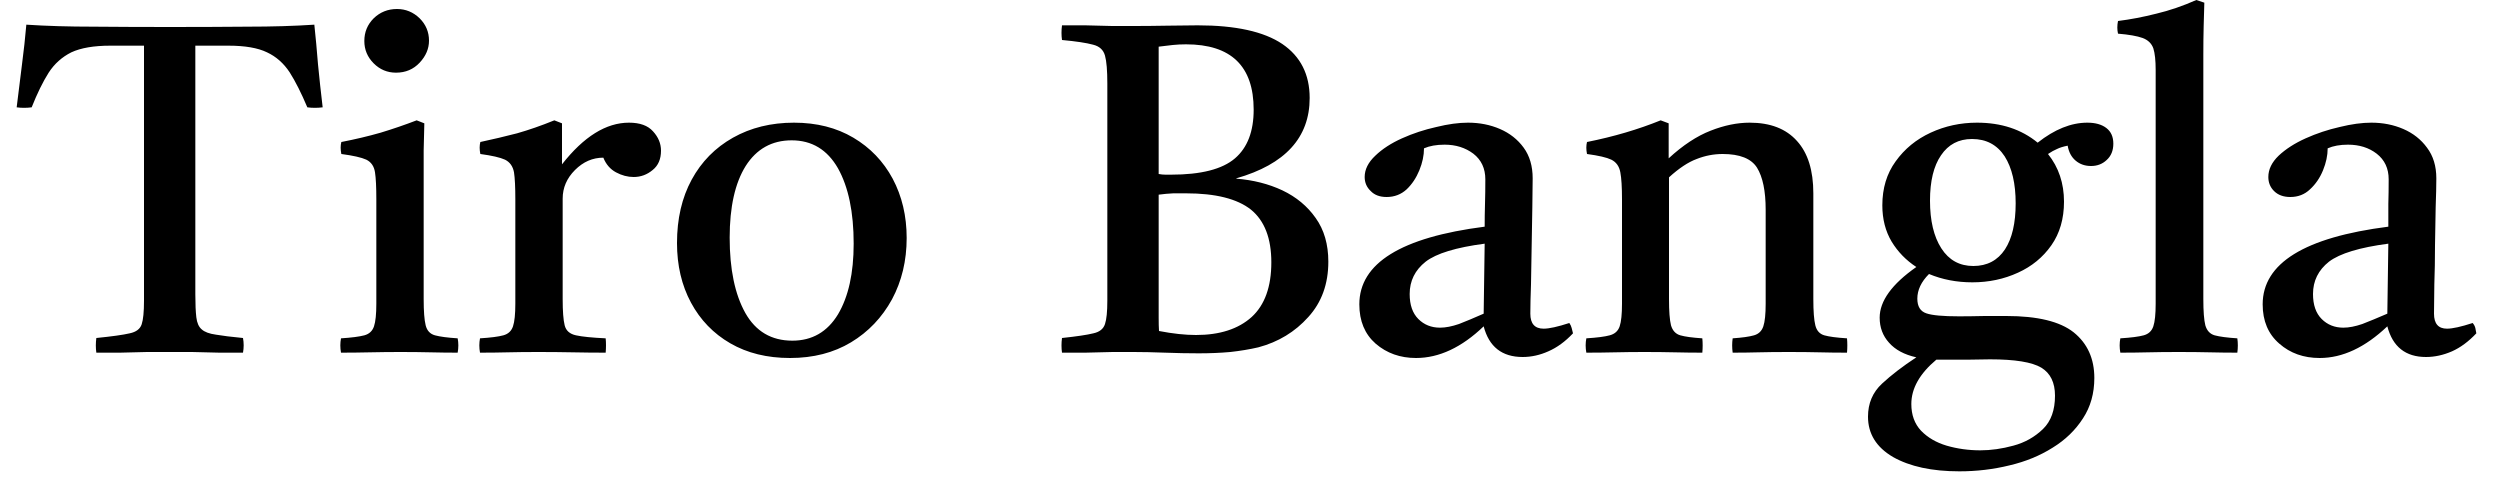 <svg width="75" height="15" viewBox="0 0 75 15" fill="none" xmlns="http://www.w3.org/2000/svg">
<path d="M2.89 10.58C2.87 10.44 2.87 10.293 2.89 10.14C3.357 10.093 3.69 10.047 3.89 10C4.083 9.96 4.203 9.87 4.25 9.73C4.297 9.59 4.32 9.353 4.32 9.02V1.37H3.31C2.817 1.37 2.427 1.437 2.14 1.57C1.86 1.71 1.633 1.913 1.46 2.18C1.287 2.453 1.117 2.8 0.95 3.22C0.797 3.24 0.647 3.24 0.5 3.22C0.553 2.773 0.607 2.343 0.66 1.93C0.713 1.523 0.757 1.127 0.79 0.74C1.397 0.78 2.07 0.8 2.81 0.8C3.543 0.807 4.307 0.81 5.1 0.81C5.907 0.81 6.68 0.807 7.42 0.8C8.16 0.8 8.83 0.78 9.43 0.74C9.47 1.113 9.507 1.51 9.54 1.93C9.58 2.343 9.627 2.773 9.68 3.22C9.52 3.24 9.367 3.24 9.22 3.22C9.04 2.793 8.863 2.443 8.69 2.17C8.51 1.897 8.283 1.697 8.01 1.57C7.737 1.437 7.35 1.37 6.85 1.37H5.86V8.83C5.86 9.123 5.87 9.353 5.89 9.52C5.91 9.687 5.963 9.807 6.05 9.88C6.137 9.96 6.28 10.013 6.48 10.04C6.673 10.073 6.943 10.107 7.29 10.14C7.317 10.287 7.317 10.433 7.29 10.58C7.09 10.58 6.853 10.58 6.58 10.58C6.307 10.573 6.033 10.567 5.76 10.56C5.493 10.56 5.267 10.56 5.08 10.56C4.9 10.56 4.677 10.56 4.41 10.56C4.143 10.567 3.873 10.573 3.6 10.58C3.327 10.58 3.09 10.58 2.89 10.58ZM13.73 10.58C13.47 10.58 13.2 10.577 12.92 10.57C12.64 10.563 12.337 10.56 12.01 10.56C11.71 10.56 11.407 10.563 11.1 10.57C10.8 10.577 10.51 10.58 10.23 10.58C10.203 10.433 10.203 10.29 10.23 10.15C10.543 10.13 10.777 10.1 10.93 10.06C11.077 10.02 11.173 9.93 11.22 9.79C11.267 9.65 11.29 9.423 11.29 9.11V5.98C11.29 5.613 11.277 5.343 11.25 5.17C11.223 4.99 11.137 4.863 10.99 4.79C10.843 4.723 10.593 4.667 10.24 4.62C10.213 4.487 10.213 4.367 10.24 4.26C10.653 4.18 11.047 4.087 11.42 3.98C11.793 3.867 12.153 3.743 12.5 3.61L12.73 3.7C12.723 3.987 12.717 4.257 12.71 4.51C12.71 4.763 12.71 5 12.71 5.22V8.97C12.71 9.337 12.73 9.6 12.77 9.76C12.81 9.92 12.903 10.02 13.05 10.06C13.197 10.1 13.423 10.13 13.73 10.15C13.757 10.29 13.757 10.433 13.73 10.58ZM10.93 1.23C10.93 0.963 11.023 0.737 11.21 0.55C11.403 0.363 11.637 0.27 11.91 0.27C12.17 0.27 12.397 0.363 12.59 0.55C12.777 0.737 12.87 0.96 12.87 1.22C12.87 1.46 12.777 1.68 12.59 1.88C12.403 2.08 12.167 2.18 11.88 2.18C11.62 2.18 11.397 2.087 11.21 1.9C11.023 1.713 10.93 1.49 10.93 1.23ZM14.4 10.58C14.373 10.433 14.373 10.29 14.4 10.15C14.72 10.13 14.953 10.1 15.1 10.06C15.247 10.02 15.343 9.93 15.39 9.79C15.437 9.65 15.46 9.423 15.46 9.11V5.98C15.46 5.613 15.447 5.343 15.42 5.17C15.387 4.99 15.297 4.863 15.15 4.79C15.003 4.723 14.757 4.667 14.41 4.62C14.383 4.487 14.383 4.367 14.41 4.26C14.783 4.18 15.15 4.093 15.51 4C15.863 3.9 16.237 3.77 16.63 3.61L16.86 3.7V4.93C17.513 4.097 18.183 3.68 18.87 3.68C19.197 3.68 19.437 3.767 19.59 3.94C19.75 4.113 19.83 4.307 19.83 4.52C19.83 4.773 19.747 4.967 19.58 5.1C19.413 5.24 19.223 5.31 19.01 5.31C18.83 5.31 18.653 5.263 18.48 5.17C18.307 5.077 18.18 4.93 18.1 4.73C17.78 4.73 17.497 4.853 17.25 5.1C17.003 5.347 16.88 5.633 16.88 5.96V8.97C16.88 9.337 16.9 9.6 16.94 9.76C16.98 9.92 17.093 10.02 17.28 10.06C17.46 10.1 17.757 10.13 18.17 10.15C18.183 10.283 18.183 10.427 18.17 10.58C17.85 10.58 17.523 10.577 17.19 10.57C16.85 10.563 16.503 10.56 16.15 10.56C15.803 10.56 15.497 10.563 15.23 10.57C14.963 10.577 14.687 10.58 14.4 10.58ZM23.7 10.74C23.013 10.74 22.417 10.593 21.91 10.3C21.403 10.007 21.01 9.6 20.73 9.08C20.45 8.56 20.31 7.963 20.31 7.29C20.31 6.563 20.457 5.93 20.75 5.39C21.043 4.85 21.457 4.43 21.99 4.13C22.523 3.83 23.133 3.68 23.82 3.68C24.5 3.68 25.093 3.83 25.6 4.13C26.107 4.43 26.5 4.84 26.78 5.36C27.06 5.887 27.2 6.48 27.2 7.14C27.2 7.82 27.053 8.433 26.76 8.98C26.46 9.527 26.05 9.957 25.53 10.27C25.01 10.583 24.4 10.74 23.7 10.74ZM21.89 7.13C21.89 8.077 22.047 8.83 22.36 9.39C22.673 9.943 23.143 10.22 23.77 10.22C24.363 10.22 24.82 9.957 25.14 9.43C25.453 8.903 25.61 8.197 25.61 7.31C25.61 6.363 25.453 5.61 25.14 5.05C24.82 4.49 24.357 4.21 23.75 4.21C23.157 4.21 22.697 4.467 22.37 4.98C22.05 5.493 21.89 6.21 21.89 7.13ZM35.96 10.6C35.633 10.6 35.297 10.593 34.95 10.58C34.597 10.567 34.283 10.56 34.01 10.56C33.863 10.56 33.653 10.56 33.38 10.56C33.113 10.567 32.84 10.573 32.56 10.58C32.28 10.58 32.047 10.58 31.86 10.58C31.84 10.44 31.84 10.293 31.86 10.14C32.3 10.093 32.613 10.047 32.8 10C32.987 9.96 33.103 9.867 33.15 9.72C33.197 9.58 33.22 9.347 33.22 9.02V2.51C33.22 2.117 33.197 1.837 33.15 1.67C33.103 1.497 32.983 1.387 32.79 1.34C32.597 1.287 32.287 1.24 31.86 1.2C31.84 1.06 31.84 0.913 31.86 0.76C32.053 0.76 32.287 0.76 32.56 0.76C32.827 0.767 33.093 0.773 33.36 0.78C33.627 0.78 33.85 0.78 34.03 0.78C34.317 0.78 34.65 0.777 35.03 0.77C35.41 0.763 35.71 0.76 35.93 0.76C37.07 0.76 37.917 0.947 38.47 1.32C39.017 1.693 39.29 2.233 39.29 2.94C39.29 4.127 38.557 4.93 37.09 5.35V5.36C37.597 5.4 38.057 5.517 38.47 5.71C38.89 5.91 39.223 6.187 39.47 6.54C39.723 6.893 39.85 7.33 39.85 7.85C39.85 8.517 39.65 9.07 39.25 9.51C38.85 9.957 38.35 10.26 37.75 10.42C37.49 10.48 37.21 10.527 36.91 10.56C36.61 10.587 36.293 10.6 35.96 10.6ZM35.58 5.8C35.467 5.8 35.34 5.8 35.2 5.8C35.053 5.807 34.907 5.82 34.76 5.84V8.95C34.76 9.183 34.76 9.377 34.76 9.53C34.76 9.69 34.763 9.823 34.77 9.93C35.183 10.01 35.553 10.05 35.88 10.05C36.593 10.05 37.15 9.87 37.55 9.51C37.943 9.15 38.14 8.603 38.14 7.87C38.14 7.15 37.937 6.623 37.53 6.29C37.117 5.963 36.467 5.8 35.58 5.8ZM34.76 1.4V5.22C34.833 5.233 34.9 5.24 34.96 5.24C35.02 5.24 35.077 5.24 35.13 5.24C36.03 5.24 36.67 5.077 37.05 4.75C37.423 4.43 37.61 3.943 37.61 3.29C37.61 1.983 36.933 1.33 35.58 1.33C35.44 1.33 35.307 1.337 35.18 1.35C35.053 1.363 34.913 1.38 34.76 1.4ZM45.68 10.71C45.06 10.71 44.67 10.403 44.51 9.79C43.85 10.423 43.173 10.74 42.48 10.74C42.007 10.74 41.603 10.597 41.27 10.31C40.943 10.023 40.78 9.63 40.78 9.13C40.78 7.897 42.033 7.12 44.54 6.8C44.54 6.58 44.543 6.353 44.55 6.12C44.557 5.887 44.56 5.64 44.56 5.38C44.56 5.053 44.44 4.797 44.2 4.61C43.96 4.43 43.673 4.34 43.34 4.34C43.093 4.34 42.887 4.377 42.72 4.45C42.72 4.663 42.673 4.883 42.58 5.11C42.487 5.337 42.36 5.527 42.2 5.68C42.033 5.833 41.833 5.91 41.6 5.91C41.393 5.91 41.233 5.85 41.12 5.73C41 5.617 40.94 5.477 40.94 5.31C40.94 5.083 41.047 4.87 41.26 4.67C41.467 4.47 41.733 4.297 42.06 4.15C42.387 4.003 42.73 3.89 43.09 3.81C43.443 3.723 43.76 3.68 44.04 3.68C44.387 3.68 44.707 3.743 45 3.87C45.293 3.997 45.53 4.183 45.71 4.43C45.89 4.677 45.98 4.983 45.98 5.35C45.98 5.57 45.977 5.86 45.97 6.22C45.963 6.58 45.957 6.963 45.95 7.37C45.943 7.777 45.937 8.163 45.93 8.53C45.917 8.89 45.91 9.183 45.91 9.41C45.91 9.71 46.043 9.86 46.31 9.86C46.477 9.86 46.733 9.803 47.08 9.69C47.113 9.737 47.137 9.787 47.15 9.84C47.163 9.9 47.177 9.953 47.19 10C46.957 10.247 46.71 10.427 46.45 10.54C46.197 10.653 45.94 10.71 45.68 10.71ZM44.51 9.41L44.54 7.31C43.68 7.423 43.09 7.603 42.77 7.85C42.45 8.103 42.29 8.427 42.29 8.82C42.29 9.147 42.377 9.397 42.55 9.57C42.723 9.743 42.94 9.83 43.2 9.83C43.367 9.83 43.557 9.793 43.77 9.72C43.977 9.64 44.223 9.537 44.51 9.41ZM51.98 10.58C51.96 10.433 51.96 10.29 51.98 10.15C52.267 10.13 52.48 10.1 52.62 10.06C52.76 10.02 52.853 9.93 52.9 9.79C52.947 9.65 52.97 9.423 52.97 9.11V6.29C52.97 5.73 52.883 5.31 52.71 5.03C52.537 4.757 52.193 4.62 51.68 4.62C51.413 4.62 51.153 4.67 50.9 4.77C50.647 4.863 50.37 5.047 50.07 5.32V8.97C50.07 9.337 50.09 9.6 50.13 9.76C50.177 9.92 50.27 10.02 50.41 10.06C50.55 10.1 50.77 10.13 51.07 10.15C51.083 10.29 51.083 10.433 51.07 10.58C50.803 10.58 50.53 10.577 50.25 10.57C49.963 10.563 49.657 10.56 49.33 10.56C49.03 10.56 48.737 10.563 48.45 10.57C48.157 10.577 47.87 10.58 47.59 10.58C47.563 10.433 47.563 10.29 47.59 10.15C47.91 10.13 48.143 10.1 48.29 10.06C48.443 10.02 48.543 9.93 48.59 9.79C48.637 9.65 48.66 9.423 48.66 9.11V5.98C48.66 5.613 48.643 5.343 48.61 5.17C48.577 4.99 48.487 4.863 48.34 4.79C48.2 4.723 47.957 4.667 47.61 4.62C47.583 4.487 47.583 4.367 47.61 4.26C48.41 4.1 49.147 3.883 49.82 3.61L50.06 3.7V4.75C50.487 4.357 50.907 4.08 51.32 3.92C51.727 3.76 52.117 3.68 52.49 3.68C53.11 3.68 53.583 3.863 53.91 4.23C54.237 4.59 54.4 5.113 54.4 5.8V8.97C54.4 9.337 54.42 9.6 54.46 9.76C54.5 9.92 54.59 10.02 54.73 10.06C54.87 10.1 55.097 10.13 55.41 10.15C55.423 10.29 55.423 10.433 55.41 10.58C55.13 10.58 54.857 10.577 54.59 10.57C54.323 10.563 54.013 10.56 53.66 10.56C53.313 10.56 53.01 10.563 52.75 10.57C52.497 10.577 52.24 10.58 51.98 10.58ZM58.78 14.14C57.96 14.14 57.297 13.997 56.79 13.71C56.29 13.417 56.04 13.013 56.04 12.5C56.04 12.1 56.18 11.77 56.46 11.51C56.74 11.25 57.083 10.987 57.49 10.72C57.13 10.64 56.857 10.493 56.67 10.28C56.483 10.073 56.39 9.823 56.39 9.53C56.39 9.03 56.757 8.523 57.49 8.01C57.183 7.81 56.937 7.557 56.75 7.25C56.563 6.937 56.47 6.573 56.47 6.16C56.47 5.647 56.603 5.207 56.87 4.84C57.137 4.467 57.487 4.18 57.92 3.98C58.353 3.78 58.817 3.68 59.31 3.68C60.037 3.68 60.643 3.88 61.13 4.28C61.637 3.88 62.133 3.68 62.62 3.68C62.86 3.68 63.05 3.733 63.19 3.84C63.33 3.947 63.4 4.103 63.4 4.31C63.4 4.517 63.333 4.68 63.2 4.8C63.073 4.92 62.917 4.98 62.73 4.98C62.55 4.98 62.397 4.927 62.27 4.82C62.143 4.713 62.063 4.563 62.03 4.37C61.897 4.397 61.79 4.43 61.71 4.47C61.63 4.503 61.54 4.553 61.44 4.62C61.76 5.02 61.92 5.497 61.92 6.05C61.92 6.563 61.793 7 61.54 7.36C61.287 7.72 60.953 7.993 60.54 8.18C60.12 8.373 59.663 8.47 59.17 8.47C58.703 8.47 58.27 8.387 57.87 8.22C57.637 8.453 57.52 8.7 57.52 8.96C57.52 9.193 57.61 9.34 57.79 9.4C57.963 9.46 58.29 9.49 58.77 9.49C58.983 9.49 59.24 9.487 59.54 9.48C59.833 9.48 60.05 9.48 60.19 9.48C61.123 9.48 61.797 9.643 62.21 9.97C62.623 10.303 62.83 10.76 62.83 11.34C62.83 11.8 62.717 12.203 62.49 12.55C62.263 12.903 61.96 13.197 61.58 13.43C61.2 13.67 60.77 13.847 60.29 13.96C59.803 14.08 59.3 14.14 58.78 14.14ZM58.09 10.79C57.59 11.21 57.34 11.653 57.34 12.12C57.34 12.447 57.437 12.713 57.63 12.92C57.83 13.127 58.087 13.277 58.4 13.37C58.72 13.463 59.057 13.51 59.41 13.51C59.73 13.51 60.06 13.463 60.4 13.37C60.747 13.277 61.043 13.11 61.29 12.87C61.53 12.637 61.65 12.303 61.65 11.87C61.65 11.477 61.513 11.197 61.24 11.03C60.96 10.863 60.447 10.78 59.7 10.78C59.527 10.78 59.31 10.783 59.05 10.79C58.783 10.79 58.493 10.79 58.18 10.79C58.153 10.79 58.123 10.79 58.09 10.79ZM59.2 7.98C59.613 7.98 59.93 7.813 60.15 7.48C60.363 7.153 60.47 6.693 60.47 6.1C60.47 5.507 60.36 5.037 60.14 4.69C59.913 4.343 59.587 4.17 59.16 4.17C58.76 4.17 58.45 4.333 58.23 4.66C58.01 4.98 57.9 5.433 57.9 6.02C57.9 6.62 58.013 7.097 58.24 7.45C58.467 7.803 58.787 7.98 59.2 7.98ZM67.12 10.58C66.853 10.58 66.58 10.577 66.3 10.57C66.02 10.563 65.707 10.56 65.36 10.56C65.013 10.56 64.707 10.563 64.44 10.57C64.167 10.577 63.89 10.58 63.61 10.58C63.583 10.433 63.583 10.29 63.61 10.15C63.93 10.13 64.163 10.1 64.31 10.06C64.457 10.02 64.553 9.93 64.6 9.79C64.647 9.65 64.67 9.423 64.67 9.11V2.1C64.67 1.813 64.647 1.597 64.6 1.45C64.547 1.303 64.44 1.2 64.28 1.14C64.113 1.08 63.867 1.037 63.54 1.01C63.513 0.89 63.513 0.763 63.54 0.63C63.913 0.583 64.297 0.51 64.69 0.41C65.083 0.317 65.483 0.18 65.89 0L66.13 0.08C66.123 0.287 66.117 0.52 66.11 0.78C66.103 1.047 66.1 1.333 66.1 1.64V8.97C66.1 9.337 66.12 9.6 66.16 9.76C66.207 9.92 66.3 10.02 66.44 10.06C66.587 10.1 66.813 10.13 67.12 10.15C67.14 10.29 67.14 10.433 67.12 10.58ZM72.78 10.71C72.167 10.71 71.78 10.403 71.62 9.79C70.953 10.423 70.277 10.74 69.59 10.74C69.11 10.74 68.707 10.597 68.38 10.31C68.047 10.023 67.88 9.63 67.88 9.13C67.88 7.897 69.137 7.12 71.65 6.8C71.65 6.58 71.65 6.353 71.65 6.12C71.657 5.887 71.66 5.64 71.66 5.38C71.66 5.053 71.54 4.797 71.3 4.61C71.067 4.43 70.78 4.34 70.44 4.34C70.2 4.34 69.997 4.377 69.83 4.45C69.83 4.663 69.783 4.883 69.69 5.11C69.597 5.337 69.467 5.527 69.3 5.68C69.14 5.833 68.943 5.91 68.71 5.91C68.503 5.91 68.34 5.85 68.22 5.73C68.107 5.617 68.05 5.477 68.05 5.31C68.05 5.083 68.153 4.87 68.36 4.67C68.573 4.47 68.843 4.297 69.17 4.15C69.497 4.003 69.837 3.89 70.19 3.81C70.543 3.723 70.86 3.68 71.14 3.68C71.487 3.68 71.807 3.743 72.1 3.87C72.393 3.997 72.63 4.183 72.81 4.43C72.997 4.677 73.09 4.983 73.09 5.35C73.09 5.57 73.083 5.86 73.07 6.22C73.063 6.58 73.057 6.963 73.05 7.37C73.05 7.777 73.043 8.163 73.03 8.53C73.023 8.89 73.02 9.183 73.02 9.41C73.02 9.71 73.15 9.86 73.41 9.86C73.577 9.86 73.833 9.803 74.18 9.69C74.22 9.737 74.247 9.787 74.26 9.84C74.273 9.9 74.283 9.953 74.29 10C74.057 10.247 73.813 10.427 73.56 10.54C73.3 10.653 73.04 10.71 72.78 10.71ZM71.62 9.41L71.65 7.31C70.79 7.423 70.197 7.603 69.87 7.85C69.55 8.103 69.39 8.427 69.39 8.82C69.39 9.147 69.477 9.397 69.65 9.57C69.823 9.743 70.04 9.83 70.3 9.83C70.467 9.83 70.657 9.793 70.87 9.72C71.077 9.64 71.327 9.537 71.62 9.41Z" fill="black"/>
</svg>

